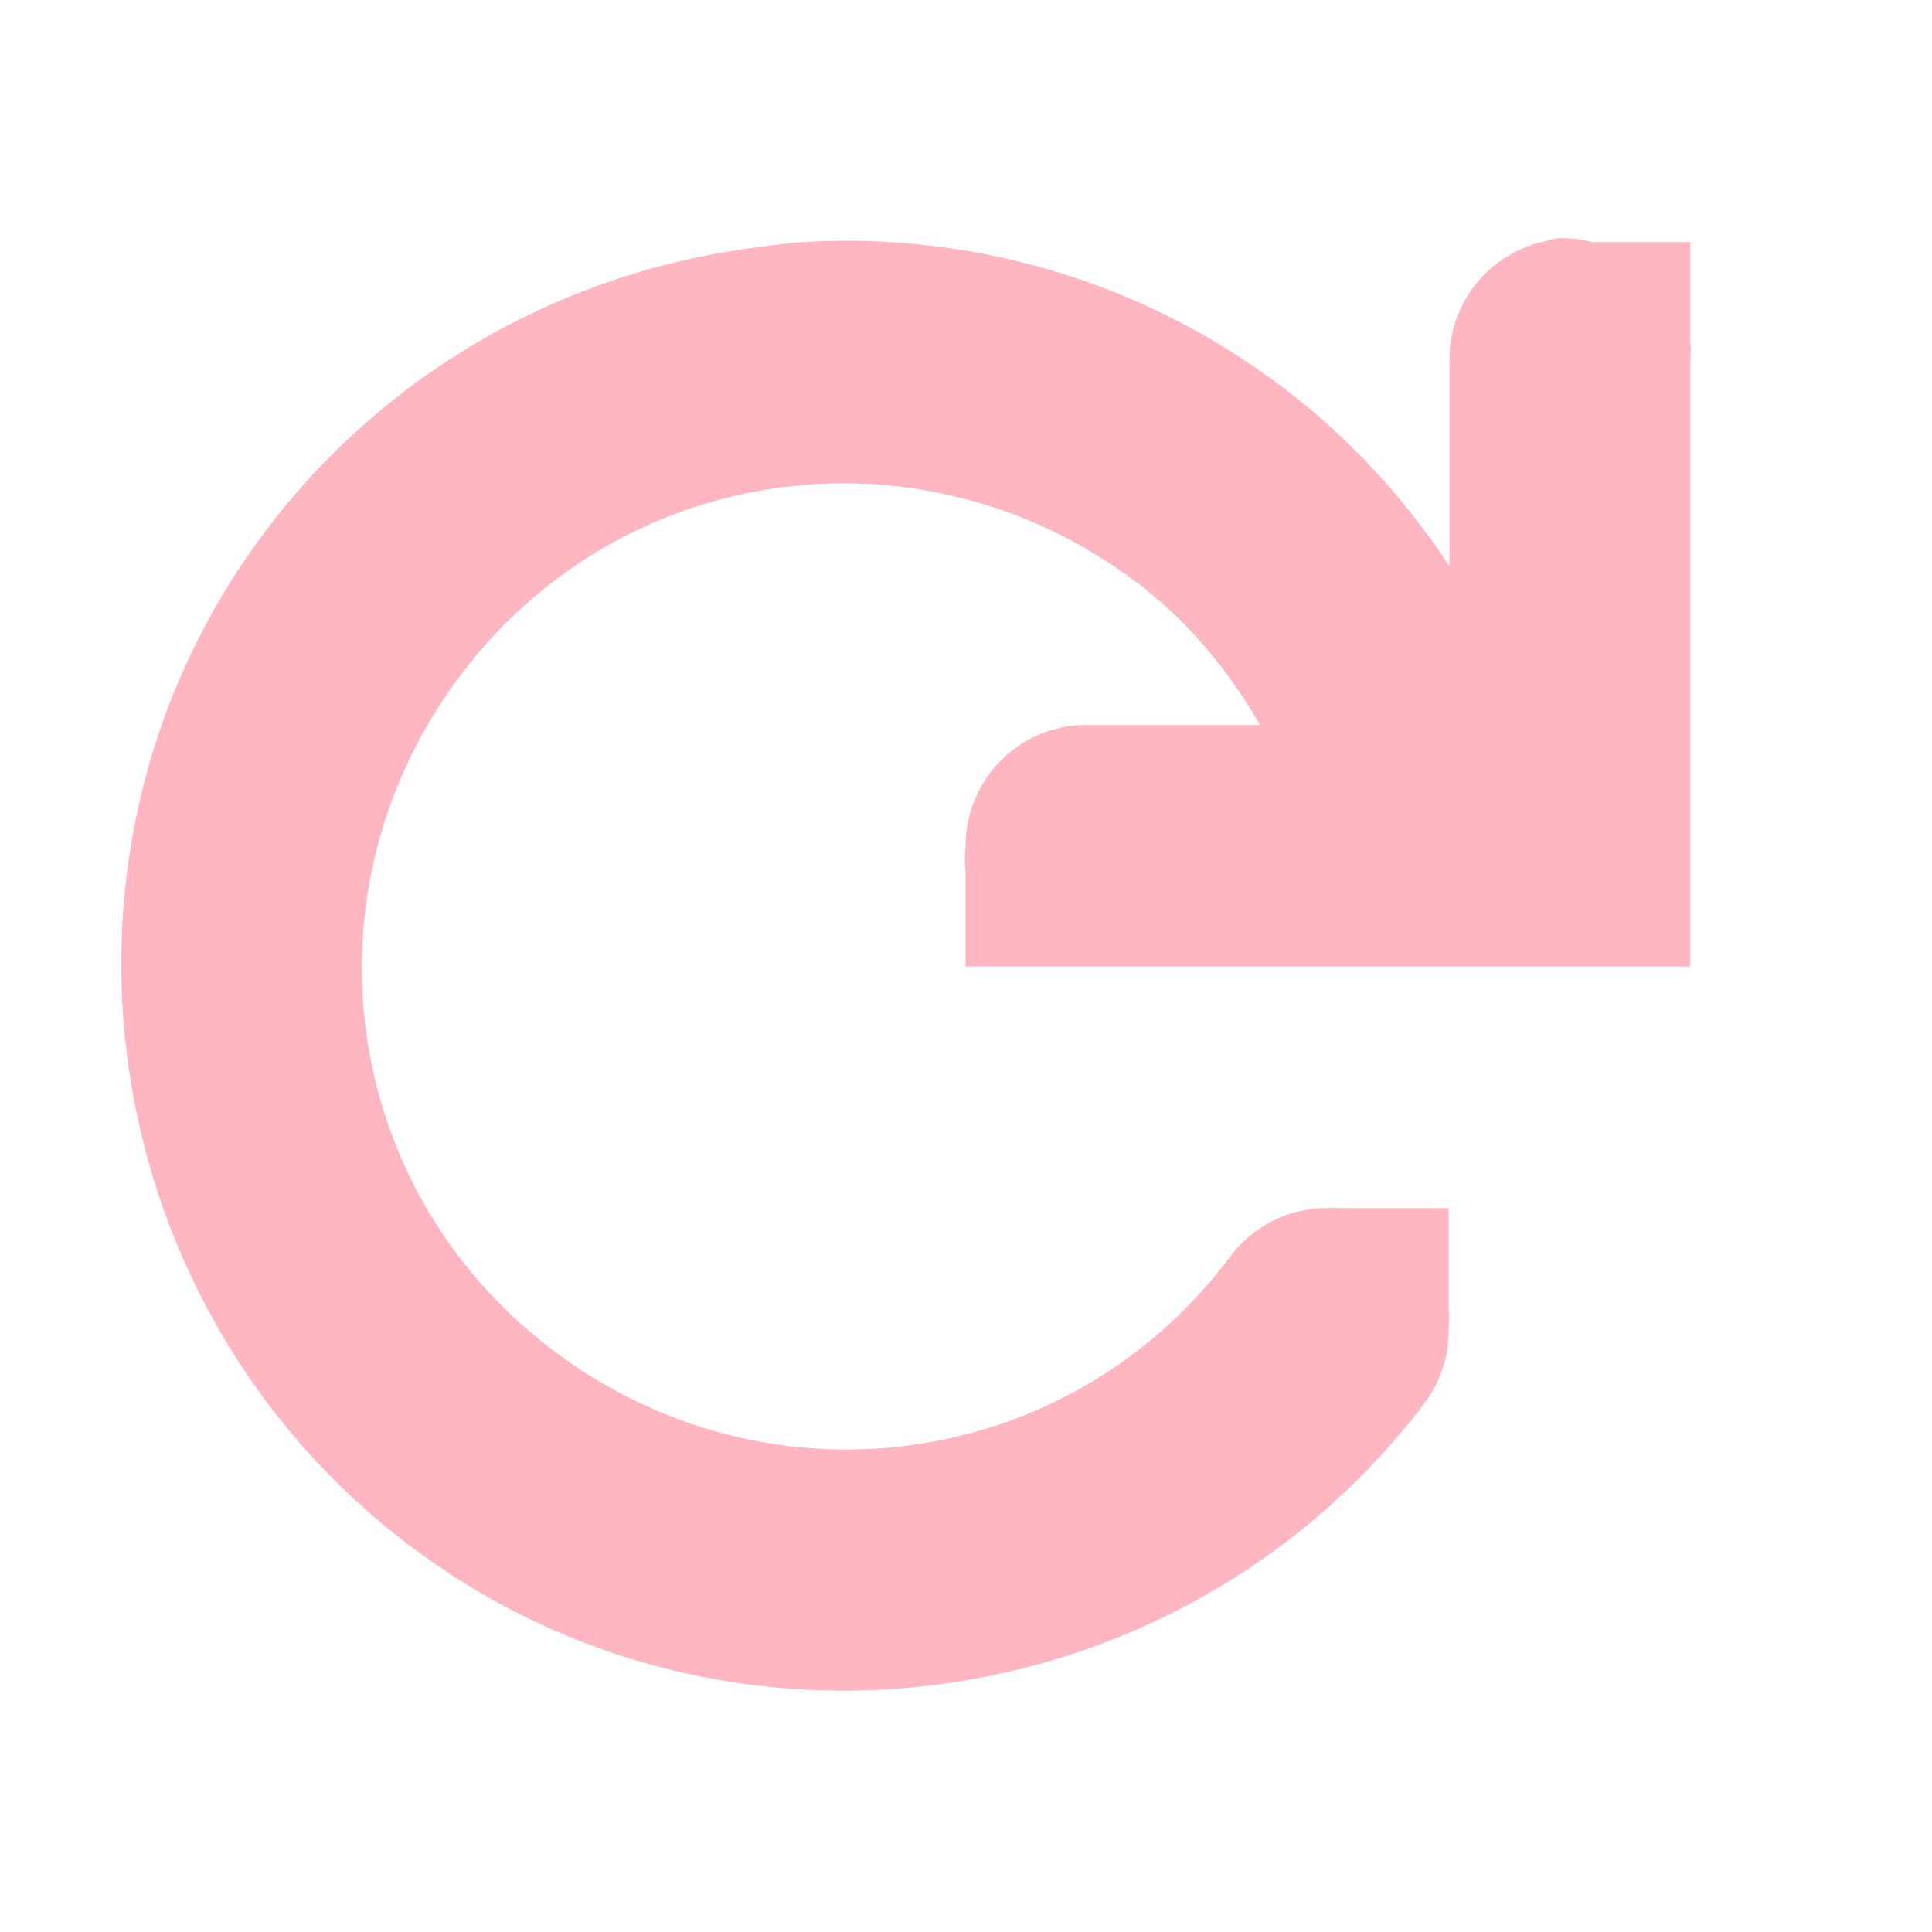<svg xmlns="http://www.w3.org/2000/svg" height="16" width="16">
<g transform="translate(-241,-627)">
<path style="baseline-shift:baseline;block-progression:tb;color:#ffb6c1666;direction:ltr;text-indent:0;text-align:start;enable-background:accumulate;text-transform:none;" fill="#ffb6c1" d="m253.91,628.97a1,1,0,0,0,-0.125,0.031,1,1,0,0,0,-0.781,1v1.688c-0.382-0.578-0.849-1.082-1.406-1.5-1.156-0.867-2.532-1.252-3.875-1.188-0.192,0.009-0.372,0.035-0.562,0.062-1.522,0.217-2.978,1.023-3.969,2.344-1.981,2.641-1.423,6.425,1.219,8.406s6.425,1.423,8.406-1.219a1.006,1.006,0,0,0,0.18,-0.59,1.006,1.006,0,0,0,0,-0.156v-0.844h-0.812-0.094a1.006,1.006,0,0,0,-0.094,0,1.006,1.006,0,0,0,-0.812,0.406c-1.333,1.777-3.817,2.114-5.594,0.781-1.777-1.333-2.114-3.817-0.781-5.594,1.333-1.777,3.817-2.114,5.594-0.781,0.429,0.322,0.77,0.733,1.031,1.188h-1.438a1,1,0,0,0,-1,1,1,1,0,0,0,0,0.219v0.781h0.844,0.156,4,1v-1-4a1,1,0,0,0,0,-0.188v-0.812h-0.812a1,1,0,0,0,-0.281,-0.031z"/>
</g>
</svg>